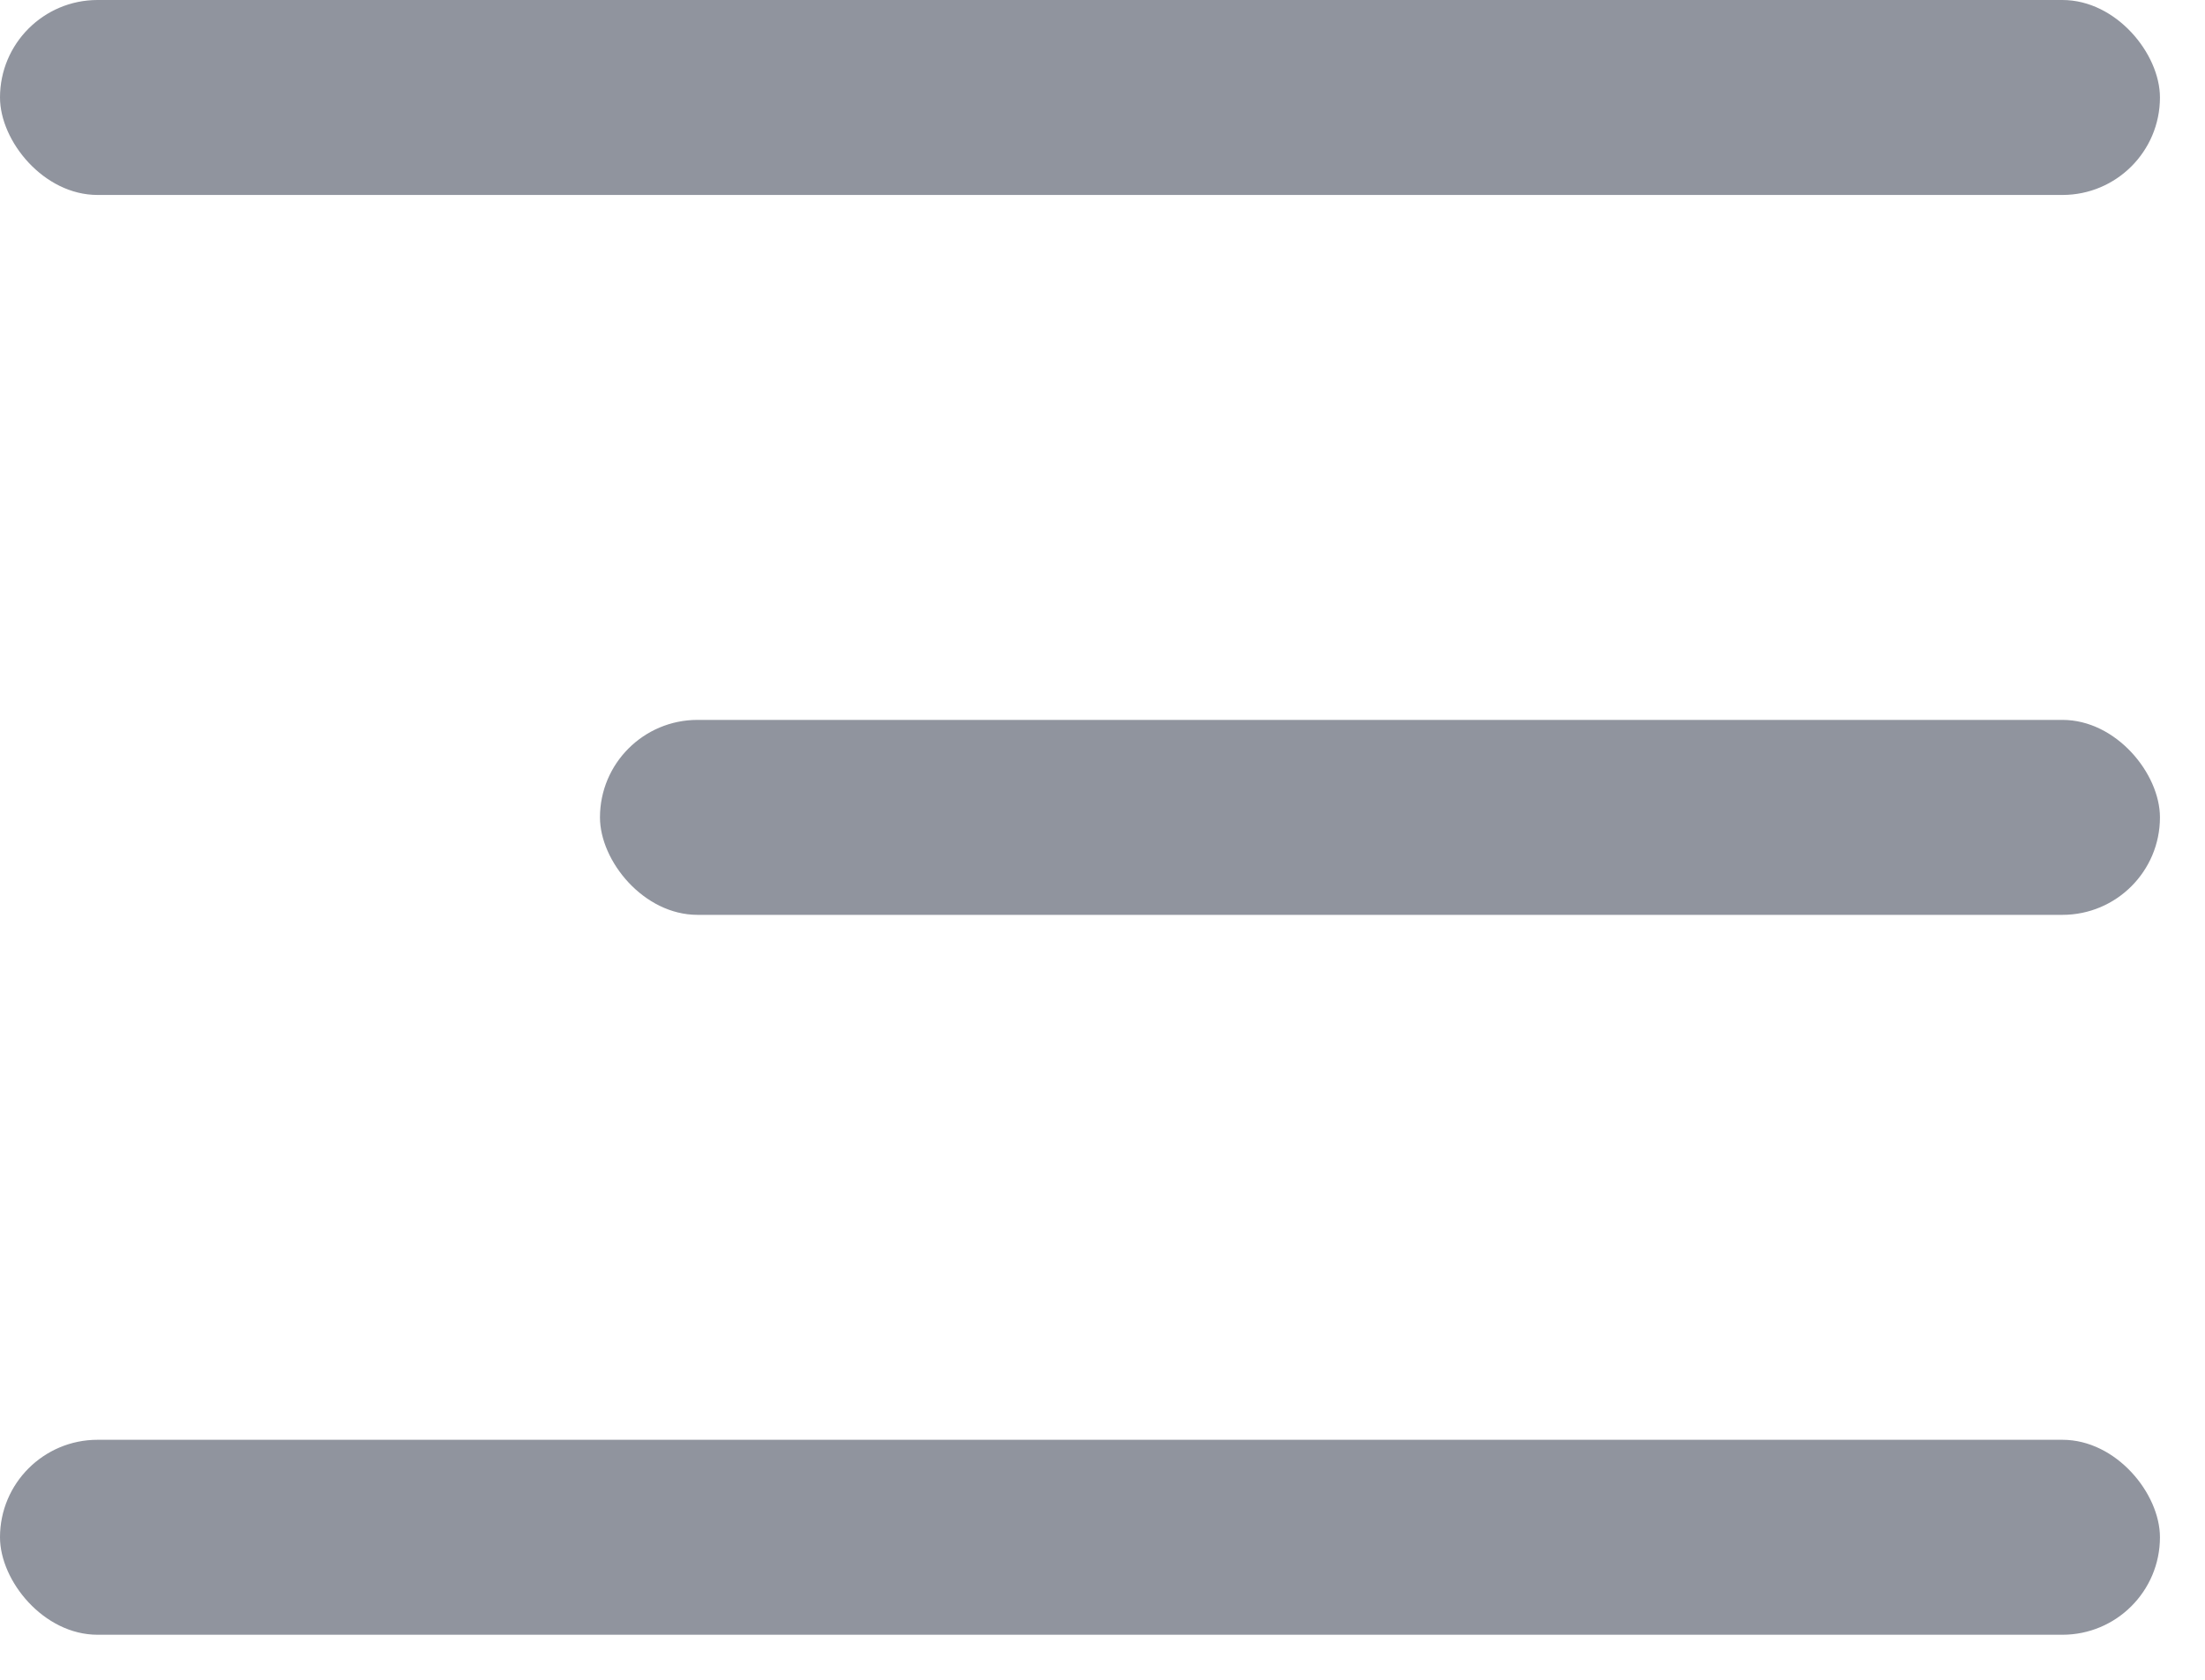 <svg width="21" height="16" viewBox="0 0 21 16" fill="none" xmlns="http://www.w3.org/2000/svg">
  <rect width="20.571" height="1.857" rx="0.929" fill="#90949E"/>
  <rect x="5.714" y="6.857" width="14.857" height="1.857" rx="0.929" fill="#90949E"/>
  <rect y="13.714" width="20.571" height="1.857" rx="0.929" fill="#90949E"/>
</svg>
